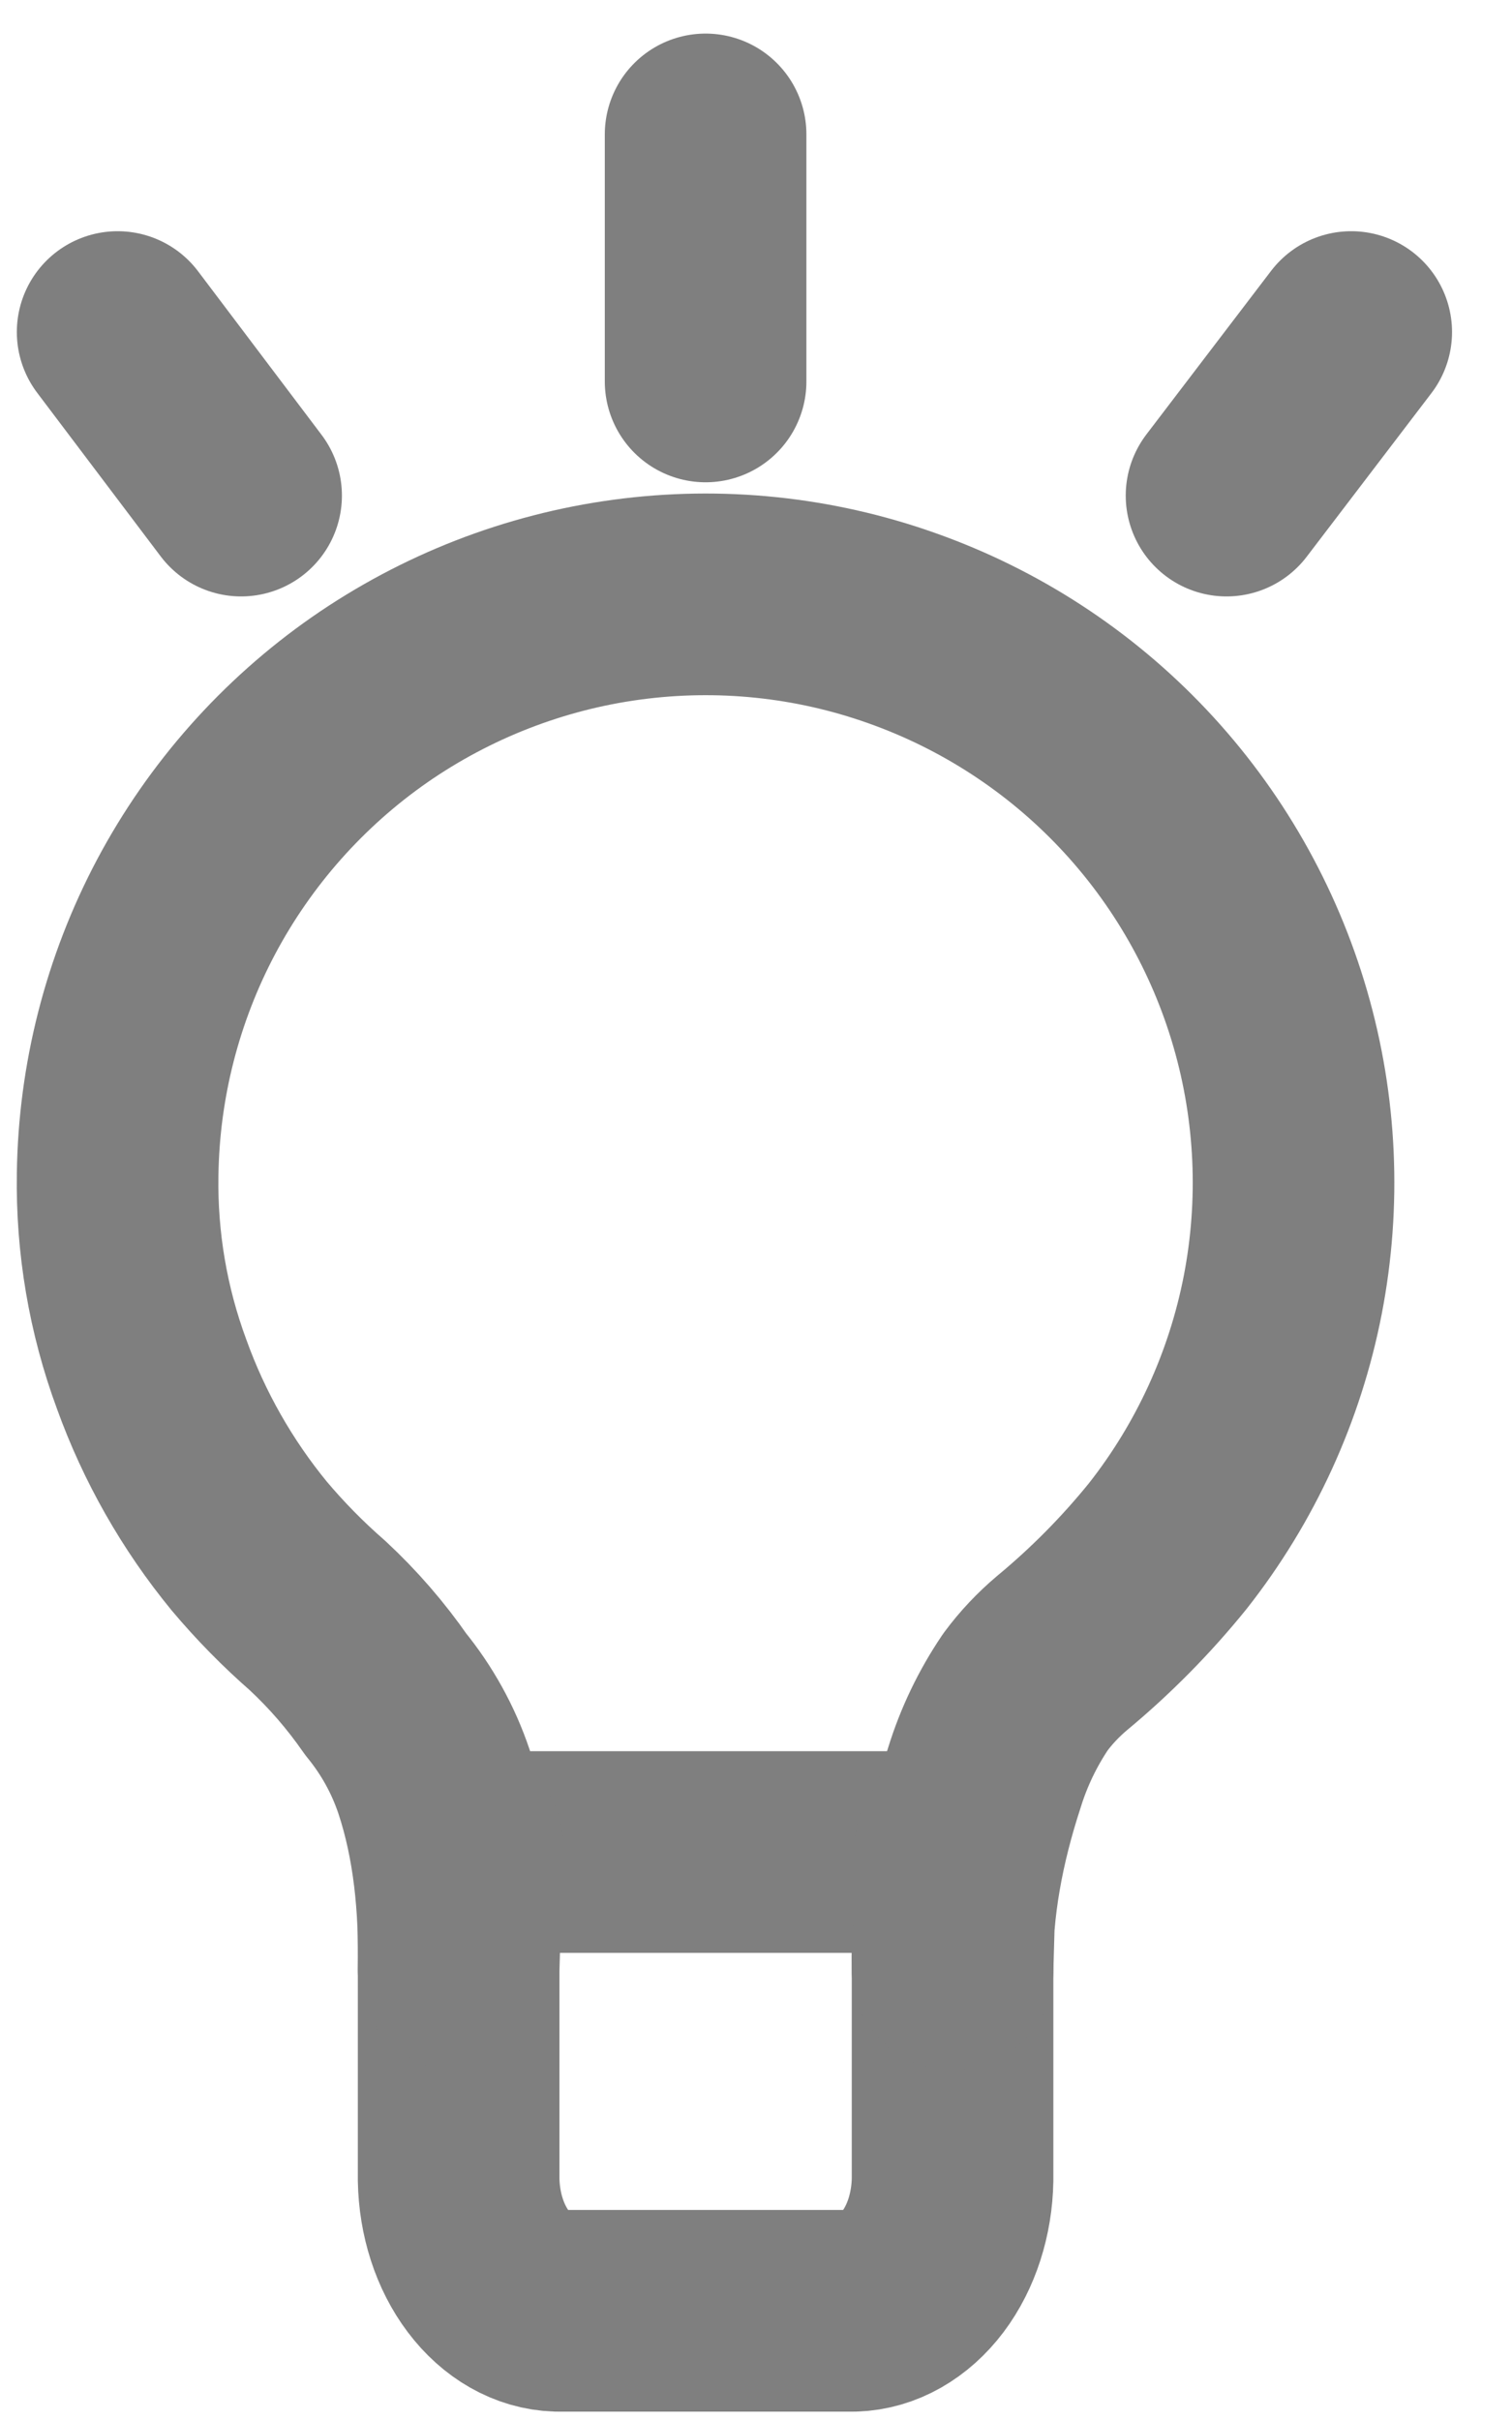 <svg width="15" height="24" viewBox="0 0 15 24" fill="none" xmlns="http://www.w3.org/2000/svg">
<path d="M1.167 3.293L2.392 4.915M13.405 3.293L12.168 4.915M7 1.333V3.783" stroke="#7F7F7F" stroke-width="2" stroke-linecap="round" stroke-linejoin="round"/>
<path d="M8.47 22.917H5.53C5.272 22.909 5.026 22.769 4.844 22.527C4.661 22.285 4.556 21.959 4.55 21.617V18.367H9.45V21.617C9.444 21.959 9.339 22.285 9.157 22.527C8.974 22.769 8.728 22.909 8.47 22.917V22.917Z" stroke="#7F7F7F" stroke-width="2" stroke-linecap="round" stroke-linejoin="round"/>
<path d="M4.585 18.308L4.55 19.533C4.562 18.907 4.503 18.261 4.305 17.667C4.199 17.352 4.037 17.06 3.827 16.803C3.63 16.519 3.403 16.257 3.15 16.022C2.907 15.81 2.681 15.58 2.473 15.333C2.056 14.825 1.728 14.249 1.505 13.63C1.27 12.996 1.156 12.323 1.167 11.647C1.18 10.72 1.413 9.81 1.847 8.992C2.282 8.174 2.905 7.471 3.665 6.941C4.426 6.412 5.301 6.071 6.219 5.947C7.138 5.823 8.072 5.919 8.945 6.229C9.819 6.538 10.606 7.05 11.242 7.724C11.878 8.398 12.344 9.214 12.602 10.104C12.86 10.993 12.902 11.932 12.726 12.841C12.549 13.751 12.158 14.605 11.585 15.333C11.271 15.721 10.919 16.077 10.535 16.395C10.4 16.509 10.278 16.638 10.173 16.78C9.996 17.042 9.858 17.329 9.765 17.632C9.567 18.238 9.437 18.896 9.45 19.533L9.485 18.308" stroke="#7F7F7F" stroke-width="2" stroke-linecap="round" stroke-linejoin="round"/>
</svg>
